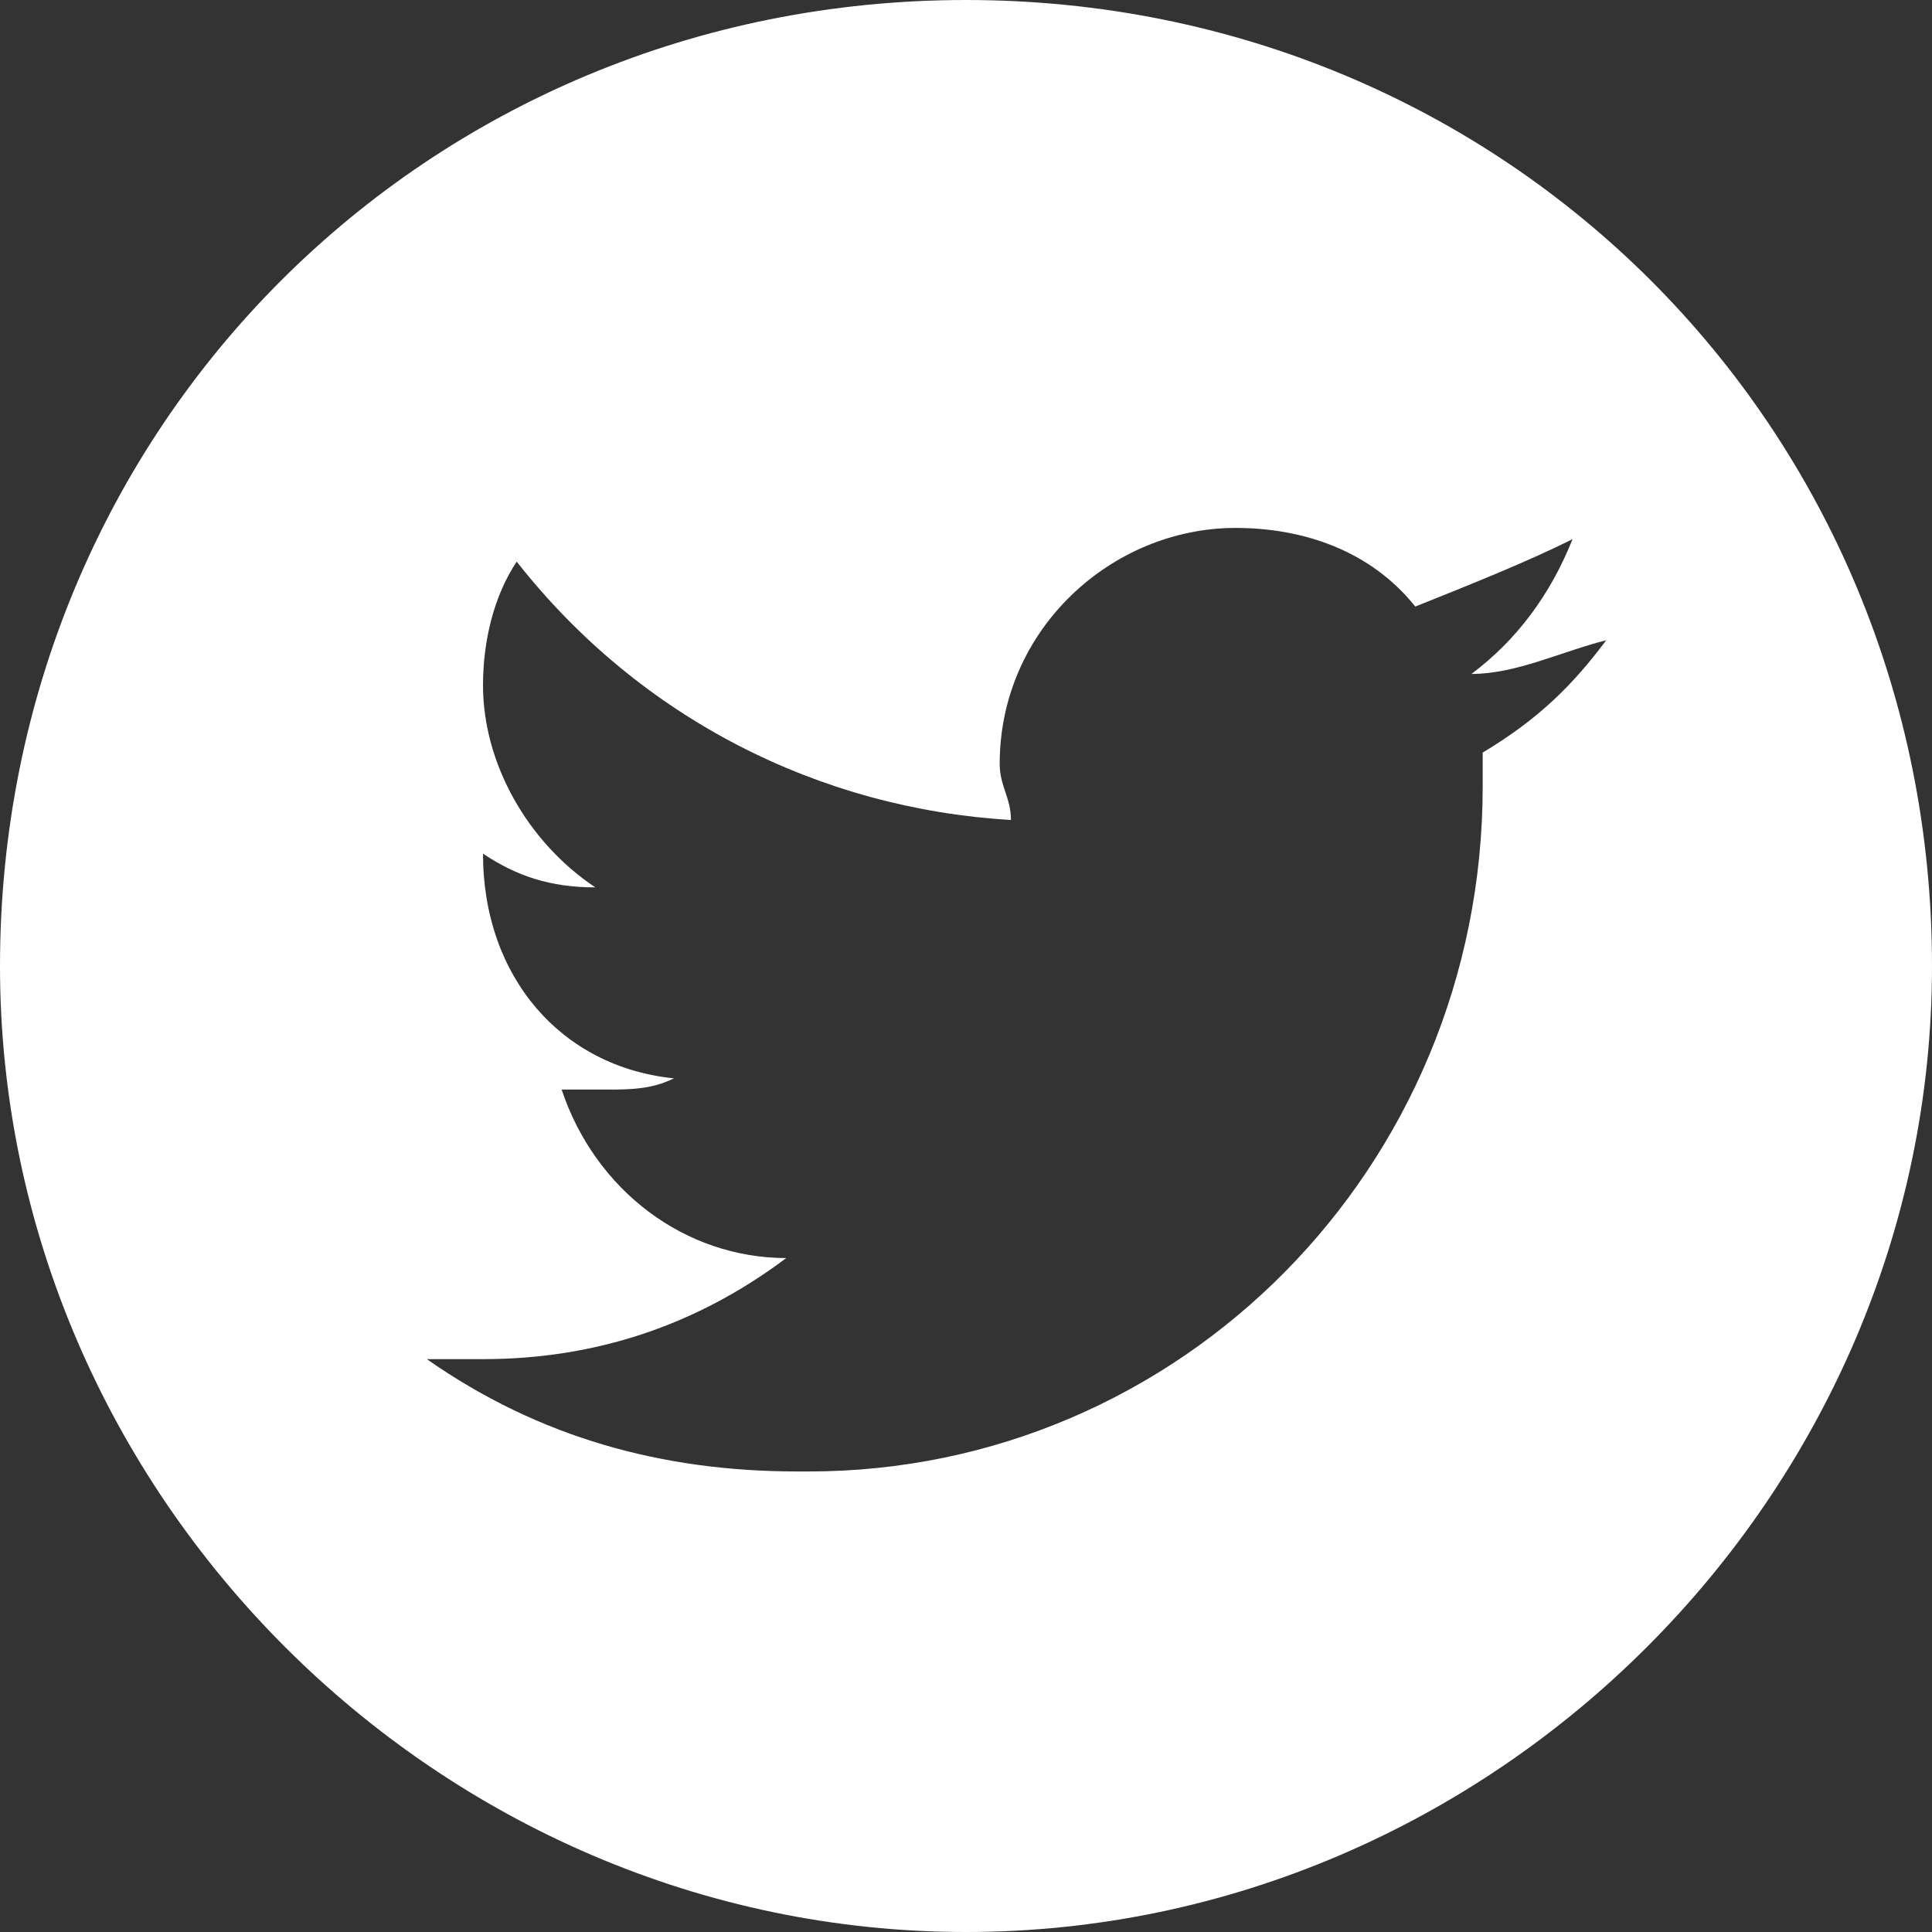 <?xml version="1.0" encoding="utf-8"?>
<!-- Generator: Adobe Illustrator 26.3.1, SVG Export Plug-In . SVG Version: 6.00 Build 0)  -->
<svg version="1.1" id="レイヤー_1" xmlns="http://www.w3.org/2000/svg" xmlns:xlink="http://www.w3.org/1999/xlink" x="0px"
	 y="0px" viewBox="0 0 17.2 17.2" style="enable-background:new 0 0 17.2 17.2;" xml:space="preserve">
<rect x="0" y="0" width="17.2" height="17.2" fill="#333333" stroke="none"/>
<style type="text/css">
	.st0{fill-rule:evenodd;clip-rule:evenodd;fill:#FFFFFF;}
</style>
<path id="icon_twitter.svg" class="st0" d="M8.6,0C3.8,0,0,3.8,0,8.6c0,4.7,3.9,8.6,8.6,8.6c4.7,0,8.6-3.9,8.6-8.6
	C17.2,3.8,13.4,0,8.6,0C8.6,0,8.6,0,8.6,0z M13.2,6.7c0,0.1,0,0.2,0,0.3c0,3.4-2.7,6.1-6,6.1c0,0-0.1,0-0.1,0c-1.2,0-2.3-0.3-3.3-1
	c0.2,0,0.3,0,0.5,0c1,0,1.9-0.3,2.7-0.9c-0.9,0-1.7-0.6-2-1.5c0.1,0,0.3,0,0.4,0c0.2,0,0.4,0,0.6-0.1C5,9.5,4.3,8.7,4.3,7.6v0
	c0.3,0.2,0.6,0.3,1,0.3c-0.6-0.4-1-1.1-1-1.8c0-0.4,0.1-0.8,0.3-1.1C5.7,6.4,7.3,7.2,9,7.3c0-0.2-0.1-0.3-0.1-0.5
	c0-1.2,1-2.1,2.1-2.1c0.6,0,1.2,0.2,1.6,0.7C13.1,5.2,13.6,5,14,4.8c-0.2,0.5-0.5,0.9-0.9,1.2c0.4,0,0.8-0.2,1.2-0.3
	C14,6.1,13.7,6.4,13.2,6.7z"/>
</svg>
